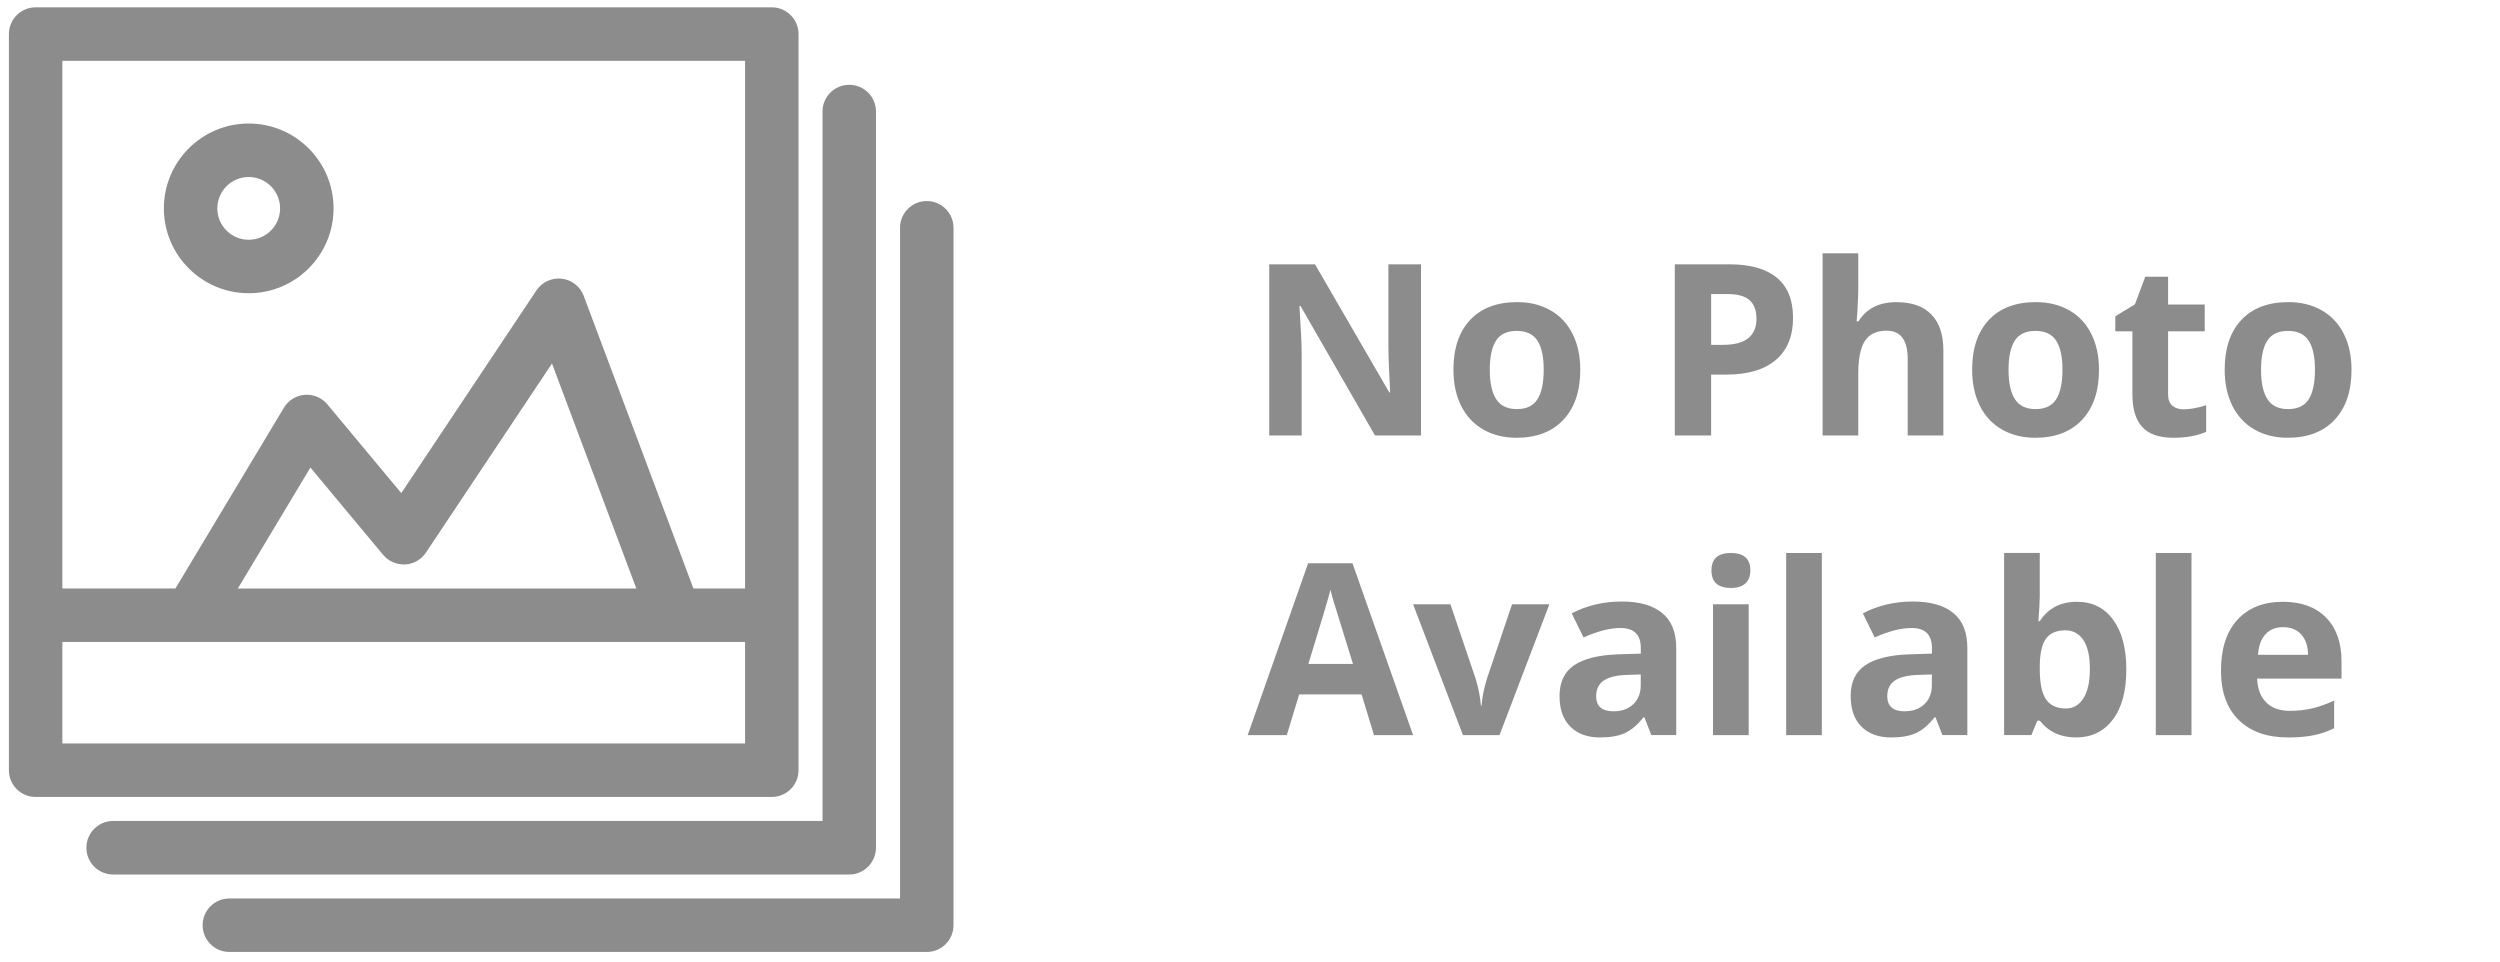 <?xml version="1.0" encoding="utf-8"?>
<!-- Generator: Adobe Illustrator 15.1.0, SVG Export Plug-In . SVG Version: 6.00 Build 0)  -->
<!DOCTYPE svg PUBLIC "-//W3C//DTD SVG 1.1//EN" "http://www.w3.org/Graphics/SVG/1.1/DTD/svg11.dtd">
<svg version="1.1" id="Layer_1" xmlns="http://www.w3.org/2000/svg" xmlns:xlink="http://www.w3.org/1999/xlink" x="0px" y="0px"
	 width="130px" height="50px" viewBox="0 0 130 50" enable-background="new 0 0 130 50" xml:space="preserve">
<g>
	<path fill="#8C8C8C" d="M48.192,10.454c-0.768,0-1.39,0.623-1.39,1.39v34.877H11.926c-0.768,0-1.39,0.621-1.39,1.389
		c0,0.77,0.623,1.392,1.39,1.392h36.266c0.768,0,1.39-0.622,1.39-1.392V11.844C49.582,11.076,48.959,10.454,48.192,10.454z"/>
	<path fill="#8C8C8C" d="M45.551,44.08V5.799c0-0.768-0.622-1.39-1.39-1.39s-1.39,0.622-1.39,1.39v36.891H5.882
		c-0.768,0-1.39,0.625-1.39,1.392c0,0.769,0.622,1.392,1.39,1.392h38.279C44.929,45.471,45.551,44.848,45.551,44.08z"/>
	<path fill="#8C8C8C" d="M41.523,40.051V1.771c0-0.768-0.622-1.39-1.39-1.39H1.853c-0.768,0-1.39,0.622-1.39,1.39v38.28
		c0,0.77,0.622,1.391,1.39,1.391h38.281C40.901,41.441,41.523,40.818,41.523,40.051z M38.743,3.161v27.44h-2.685l-5.705-15.216
		c-0.183-0.488-0.624-0.833-1.143-0.893c-0.517-0.059-1.026,0.175-1.316,0.61l-7.027,10.54l-3.844-4.615
		c-0.288-0.346-0.723-0.531-1.175-0.496c-0.449,0.035-0.854,0.285-1.085,0.67L9.122,30.6H3.243V3.161H38.743z M33.089,30.602H12.367
		l3.774-6.29l3.783,4.542c0.28,0.336,0.696,0.513,1.143,0.498c0.438-0.023,0.838-0.252,1.082-0.617l6.554-9.832L33.089,30.602z
		 M3.243,38.661v-5.28h35.5v5.28H3.243z"/>
	<path fill="#8C8C8C" d="M12.933,15.248c2.433,0,4.412-1.979,4.412-4.412s-1.979-4.413-4.412-4.413s-4.412,1.979-4.412,4.413
		C8.521,13.269,10.5,15.248,12.933,15.248z M12.933,9.204c0.899,0,1.632,0.732,1.632,1.632s-0.732,1.632-1.632,1.632
		s-1.632-0.732-1.632-1.632S12.034,9.204,12.933,9.204z"/>
</g>
<g enable-background="new    ">
	<path fill="#8C8C8C" d="M73.896,22.643h-2.398l-3.871-6.732h-0.055c0.076,1.189,0.115,2.037,0.115,2.544v4.188h-1.687v-8.899h2.38
		l3.865,6.665h0.042c-0.062-1.156-0.091-1.974-0.091-2.453v-4.212h1.697v8.899H73.896z"/>
	<path fill="#8C8C8C" d="M82.174,19.228c0,1.108-0.292,1.974-0.877,2.599c-0.584,0.625-1.396,0.937-2.439,0.937
		c-0.653,0-1.229-0.143-1.729-0.429c-0.499-0.286-0.883-0.697-1.149-1.232c-0.268-0.535-0.402-1.16-0.402-1.875
		c0-1.112,0.29-1.976,0.871-2.593c0.58-0.617,1.396-0.925,2.445-0.925c0.653,0,1.229,0.142,1.729,0.426
		c0.5,0.284,0.883,0.692,1.149,1.224C82.04,17.891,82.174,18.514,82.174,19.228z M77.469,19.228c0,0.673,0.11,1.183,0.332,1.528
		c0.221,0.345,0.581,0.517,1.08,0.517c0.495,0,0.852-0.171,1.068-0.514c0.217-0.343,0.324-0.853,0.324-1.531
		c0-0.674-0.108-1.179-0.328-1.516c-0.219-0.337-0.578-0.505-1.077-0.505c-0.495,0-0.853,0.167-1.071,0.502
		S77.469,18.55,77.469,19.228z"/>
	<path fill="#8C8C8C" d="M93.238,16.52c0,0.958-0.299,1.69-0.896,2.197c-0.598,0.507-1.449,0.761-2.554,0.761h-0.81v3.165h-1.888
		v-8.899h2.843c1.08,0,1.899,0.232,2.463,0.697C92.958,14.905,93.238,15.598,93.238,16.52z M88.979,17.932H89.6
		c0.58,0,1.014-0.115,1.303-0.344s0.433-0.563,0.433-1.001c0-0.442-0.121-0.769-0.362-0.98c-0.24-0.211-0.619-0.316-1.135-0.316
		H88.98v2.641H88.979z"/>
	<path fill="#8C8C8C" d="M101.055,22.643h-1.855v-3.975c0-0.982-0.365-1.473-1.096-1.473c-0.521,0-0.896,0.177-1.127,0.53
		s-0.348,0.925-0.348,1.716v3.202h-1.855v-9.471h1.855v1.93c0,0.15-0.014,0.503-0.042,1.059l-0.043,0.548h0.099
		c0.414-0.666,1.07-0.998,1.971-0.998c0.801,0,1.406,0.215,1.82,0.645s0.621,1.047,0.621,1.851V22.643z"/>
	<path fill="#8C8C8C" d="M109.148,19.228c0,1.108-0.291,1.974-0.877,2.599c-0.584,0.625-1.396,0.937-2.439,0.937
		c-0.652,0-1.229-0.143-1.729-0.429s-0.883-0.697-1.15-1.232s-0.402-1.16-0.402-1.875c0-1.112,0.29-1.976,0.871-2.593
		c0.58-0.617,1.396-0.925,2.446-0.925c0.653,0,1.229,0.142,1.729,0.426c0.5,0.284,0.883,0.692,1.149,1.224
		C109.016,17.891,109.148,18.514,109.148,19.228z M104.443,19.228c0,0.673,0.111,1.183,0.332,1.528
		c0.222,0.345,0.582,0.517,1.08,0.517c0.496,0,0.852-0.171,1.068-0.514c0.217-0.343,0.325-0.853,0.325-1.531
		c0-0.674-0.108-1.179-0.328-1.516s-0.579-0.505-1.078-0.505c-0.495,0-0.852,0.167-1.071,0.502
		C104.555,18.044,104.443,18.55,104.443,19.228z"/>
	<path fill="#8C8C8C" d="M113.551,21.285c0.324,0,0.715-0.071,1.17-0.213v1.382c-0.464,0.207-1.031,0.31-1.705,0.31
		c-0.742,0-1.283-0.188-1.623-0.563c-0.338-0.375-0.508-0.938-0.508-1.689v-3.281h-0.889v-0.785l1.021-0.621l0.537-1.436h1.187
		v1.448h1.905v1.394h-1.905v3.281c0,0.264,0.073,0.458,0.222,0.584S113.309,21.285,113.551,21.285z"/>
	<path fill="#8C8C8C" d="M122.279,19.228c0,1.108-0.293,1.974-0.877,2.599s-1.397,0.937-2.44,0.937
		c-0.653,0-1.229-0.143-1.729-0.429c-0.498-0.286-0.883-0.697-1.149-1.232s-0.401-1.16-0.401-1.875c0-1.112,0.289-1.976,0.87-2.593
		c0.58-0.617,1.396-0.925,2.446-0.925c0.652,0,1.229,0.142,1.729,0.426c0.5,0.284,0.883,0.692,1.15,1.224
		C122.146,17.891,122.279,18.514,122.279,19.228z M117.574,19.228c0,0.673,0.109,1.183,0.332,1.528
		c0.221,0.345,0.58,0.517,1.08,0.517c0.494,0,0.851-0.171,1.068-0.514c0.217-0.343,0.324-0.853,0.324-1.531
		c0-0.674-0.109-1.179-0.328-1.516c-0.22-0.337-0.578-0.505-1.078-0.505c-0.494,0-0.852,0.167-1.07,0.502
		S117.574,18.55,117.574,19.228z"/>
</g>
<g enable-background="new    ">
	<path fill="#8C8C8C" d="M71.448,38.227l-0.646-2.119h-3.244l-0.646,2.119H64.88l3.142-8.937h2.307l3.152,8.937H71.448z
		 M70.354,34.523c-0.598-1.918-0.933-3.004-1.008-3.256c-0.074-0.252-0.129-0.449-0.16-0.597c-0.136,0.521-0.519,1.804-1.15,3.853
		H70.354z"/>
	<path fill="#8C8C8C" d="M76.074,38.227l-2.594-6.806h1.941l1.314,3.877c0.146,0.491,0.238,0.956,0.273,1.394h0.036
		c0.021-0.39,0.112-0.854,0.274-1.394l1.309-3.877h1.941l-2.594,6.806H76.074z"/>
	<path fill="#8C8C8C" d="M85.868,38.227l-0.359-0.926H85.46c-0.312,0.395-0.634,0.666-0.965,0.818s-0.763,0.229-1.293,0.229
		c-0.653,0-1.168-0.187-1.543-0.561c-0.376-0.373-0.563-0.904-0.563-1.596c0-0.721,0.254-1.254,0.758-1.598
		c0.506-0.343,1.268-0.531,2.285-0.568l1.182-0.036v-0.298c0-0.69-0.354-1.035-1.059-1.035c-0.545,0-1.184,0.164-1.918,0.492
		l-0.615-1.254c0.783-0.41,1.651-0.615,2.605-0.615c0.913,0,1.613,0.199,2.1,0.598c0.487,0.396,0.73,1.003,0.73,1.814v4.533h-1.296
		V38.227z M85.32,35.072l-0.719,0.023c-0.541,0.018-0.941,0.114-1.205,0.293C83.132,35.566,83,35.839,83,36.204
		c0,0.522,0.3,0.784,0.9,0.784c0.431,0,0.773-0.123,1.031-0.37c0.258-0.248,0.387-0.576,0.387-0.986v-0.56H85.32z"/>
	<path fill="#8C8C8C" d="M88.996,29.661c0-0.604,0.337-0.906,1.011-0.906c0.675,0,1.011,0.302,1.011,0.906
		c0,0.289-0.084,0.513-0.252,0.673c-0.17,0.16-0.422,0.24-0.759,0.24C89.333,30.574,88.996,30.271,88.996,29.661z M90.932,38.227
		h-1.855v-6.806h1.855V38.227z"/>
	<path fill="#8C8C8C" d="M94.736,38.227H92.88v-9.472h1.856V38.227z"/>
	<path fill="#8C8C8C" d="M101.006,38.227l-0.359-0.926h-0.049c-0.312,0.395-0.634,0.666-0.965,0.818s-0.762,0.229-1.293,0.229
		c-0.652,0-1.168-0.187-1.543-0.561c-0.376-0.373-0.562-0.904-0.562-1.596c0-0.721,0.252-1.254,0.758-1.598
		c0.505-0.343,1.267-0.531,2.285-0.568l1.182-0.036v-0.298c0-0.69-0.354-1.035-1.061-1.035c-0.543,0-1.183,0.164-1.916,0.492
		l-0.615-1.254c0.783-0.41,1.65-0.615,2.605-0.615c0.912,0,1.612,0.199,2.1,0.598c0.486,0.396,0.729,1.003,0.729,1.814v4.533h-1.296
		V38.227z M100.458,35.072l-0.72,0.023c-0.539,0.018-0.94,0.114-1.204,0.293c-0.265,0.178-0.396,0.45-0.396,0.815
		c0,0.522,0.299,0.784,0.899,0.784c0.431,0,0.774-0.123,1.032-0.37c0.258-0.248,0.387-0.576,0.387-0.986L100.458,35.072
		L100.458,35.072z"/>
	<path fill="#8C8C8C" d="M107.999,31.293c0.804,0,1.433,0.312,1.888,0.939c0.454,0.627,0.682,1.486,0.682,2.578
		c0,1.123-0.234,1.994-0.703,2.61c-0.469,0.617-1.106,0.927-1.914,0.927c-0.799,0-1.426-0.291-1.881-0.871h-0.129l-0.311,0.748
		h-1.418v-9.471h1.855v2.203c0,0.279-0.023,0.729-0.072,1.345h0.072C106.504,31.63,107.146,31.293,107.999,31.293z M107.402,32.777
		c-0.459,0-0.793,0.142-1.004,0.424c-0.211,0.281-0.32,0.747-0.33,1.396v0.2c0,0.729,0.108,1.254,0.326,1.57
		c0.217,0.315,0.562,0.475,1.031,0.475c0.383,0,0.686-0.176,0.91-0.526c0.225-0.35,0.338-0.86,0.338-1.53
		c0-0.669-0.113-1.171-0.341-1.507C108.105,32.945,107.796,32.777,107.402,32.777z"/>
	<path fill="#8C8C8C" d="M113.958,38.227h-1.856v-9.472h1.856V38.227z"/>
	<path fill="#8C8C8C" d="M118.984,38.348c-1.096,0-1.951-0.303-2.567-0.906c-0.617-0.604-0.926-1.461-0.926-2.568
		c0-1.141,0.284-2.021,0.854-2.645s1.358-0.936,2.365-0.936c0.961,0,1.71,0.273,2.245,0.821c0.536,0.548,0.804,1.305,0.804,2.271
		v0.901h-4.389c0.021,0.526,0.177,0.938,0.469,1.235c0.292,0.295,0.702,0.443,1.229,0.443c0.41,0,0.799-0.043,1.164-0.128
		s0.746-0.222,1.145-0.407v1.437c-0.325,0.163-0.672,0.282-1.041,0.362C119.967,38.307,119.518,38.348,118.984,38.348z
		 M118.725,32.613c-0.395,0-0.703,0.125-0.926,0.375c-0.224,0.248-0.352,0.604-0.384,1.062h2.604
		c-0.009-0.458-0.127-0.812-0.358-1.062S119.117,32.613,118.725,32.613z"/>
</g>
</svg>
